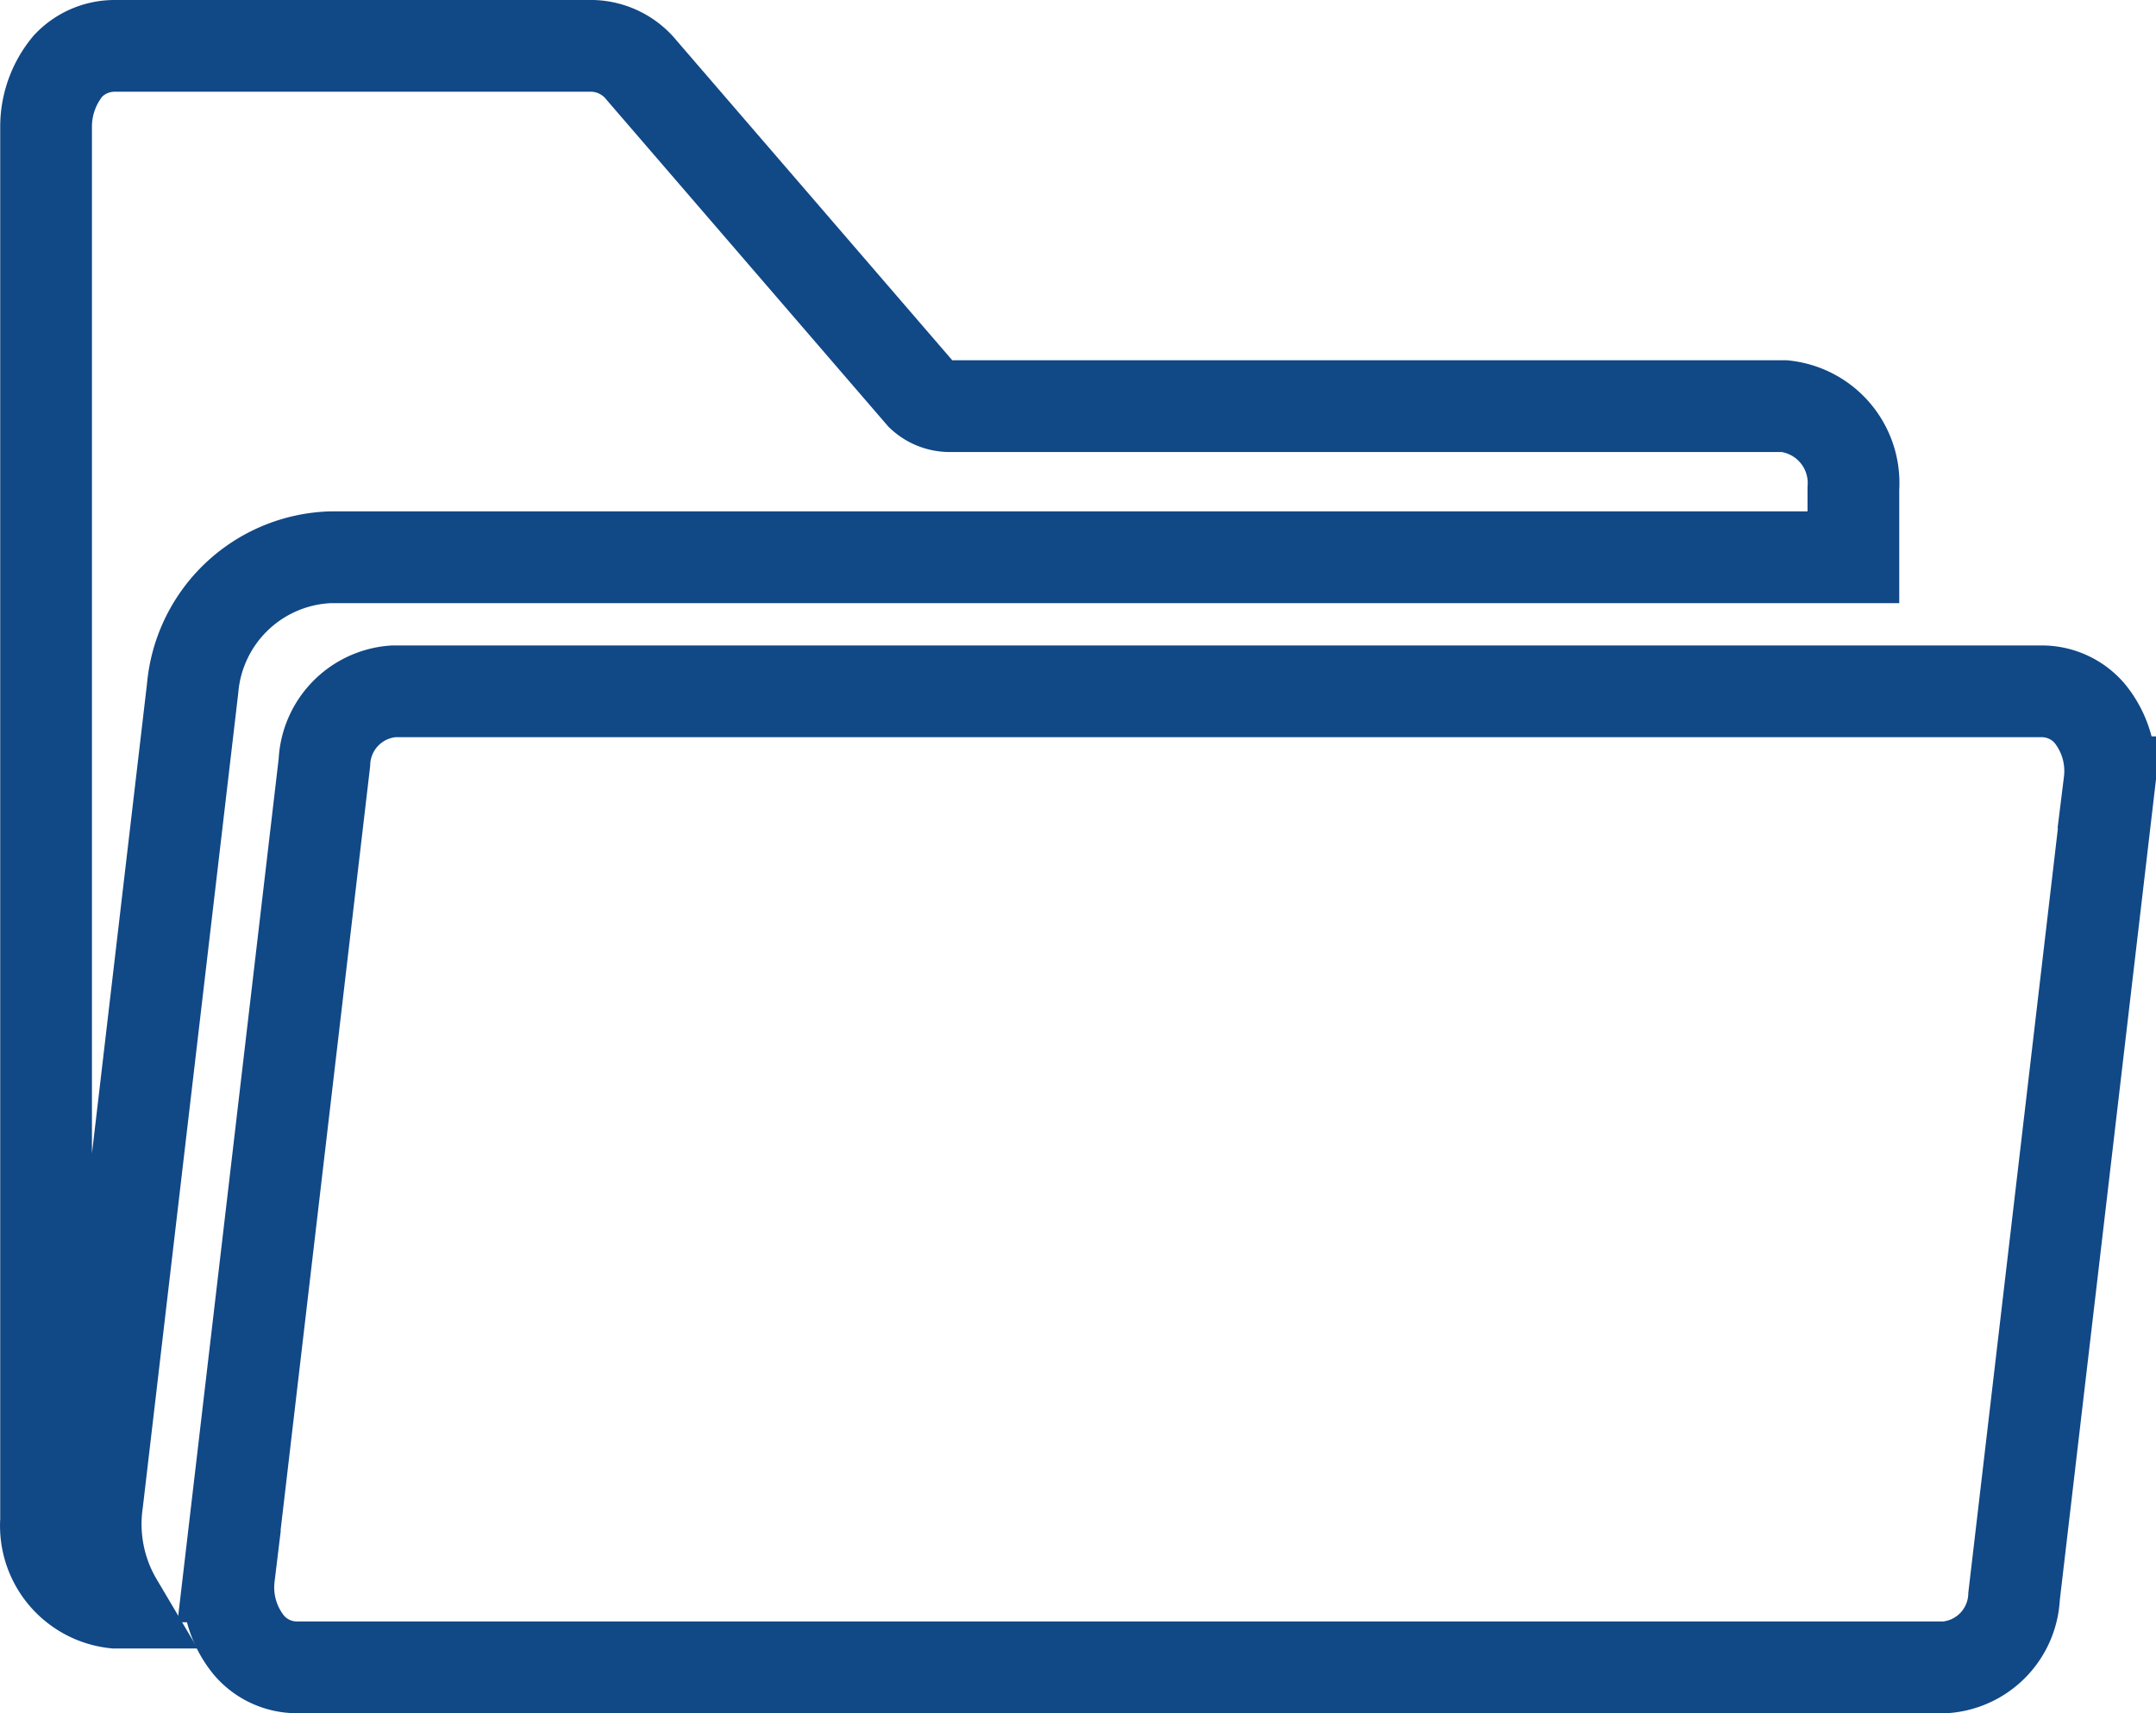 <svg xmlns="http://www.w3.org/2000/svg" width="29.382" height="23.346" viewBox="0 0 29.382 23.346">
  <g id="noun_Folder_2822530" transform="translate(-4.375 -14.375)">
    <g id="Group_27963" data-name="Group 27963" transform="translate(5 15)">
      <path id="Path_36012" data-name="Path 36012" d="M35.747,41.5a.859.859,0,0,0-.667-.3H12.629a1.014,1.014,0,0,0-.939.97l-1.3,11.09a1.245,1.245,0,0,0,.273.939.859.859,0,0,0,.667.3H33.778a1.014,1.014,0,0,0,.939-.97l1.3-11.09A1.245,1.245,0,0,0,35.747,41.5Z" transform="translate(-7.894 -32.405)" fill="none" stroke="#114886" stroke-width="1.25"/>
      <path id="Path_36013" data-name="Path 36013" d="M5.7,34.846,7,23.756a1.955,1.955,0,0,1,1.879-1.788H29.633V21.03a1.053,1.053,0,0,0-.939-1.121H17.3a.559.559,0,0,1-.364-.151L13.12,15.333A.893.893,0,0,0,12.454,15H5.939a.872.872,0,0,0-.636.273,1.293,1.293,0,0,0-.3.818v19a1.053,1.053,0,0,0,.939,1.121h.03A2.1,2.1,0,0,1,5.7,34.846Z" transform="translate(-5 -15)" fill="none" stroke="#114886" stroke-width="1.25"/>
    </g>
  </g>
</svg>
